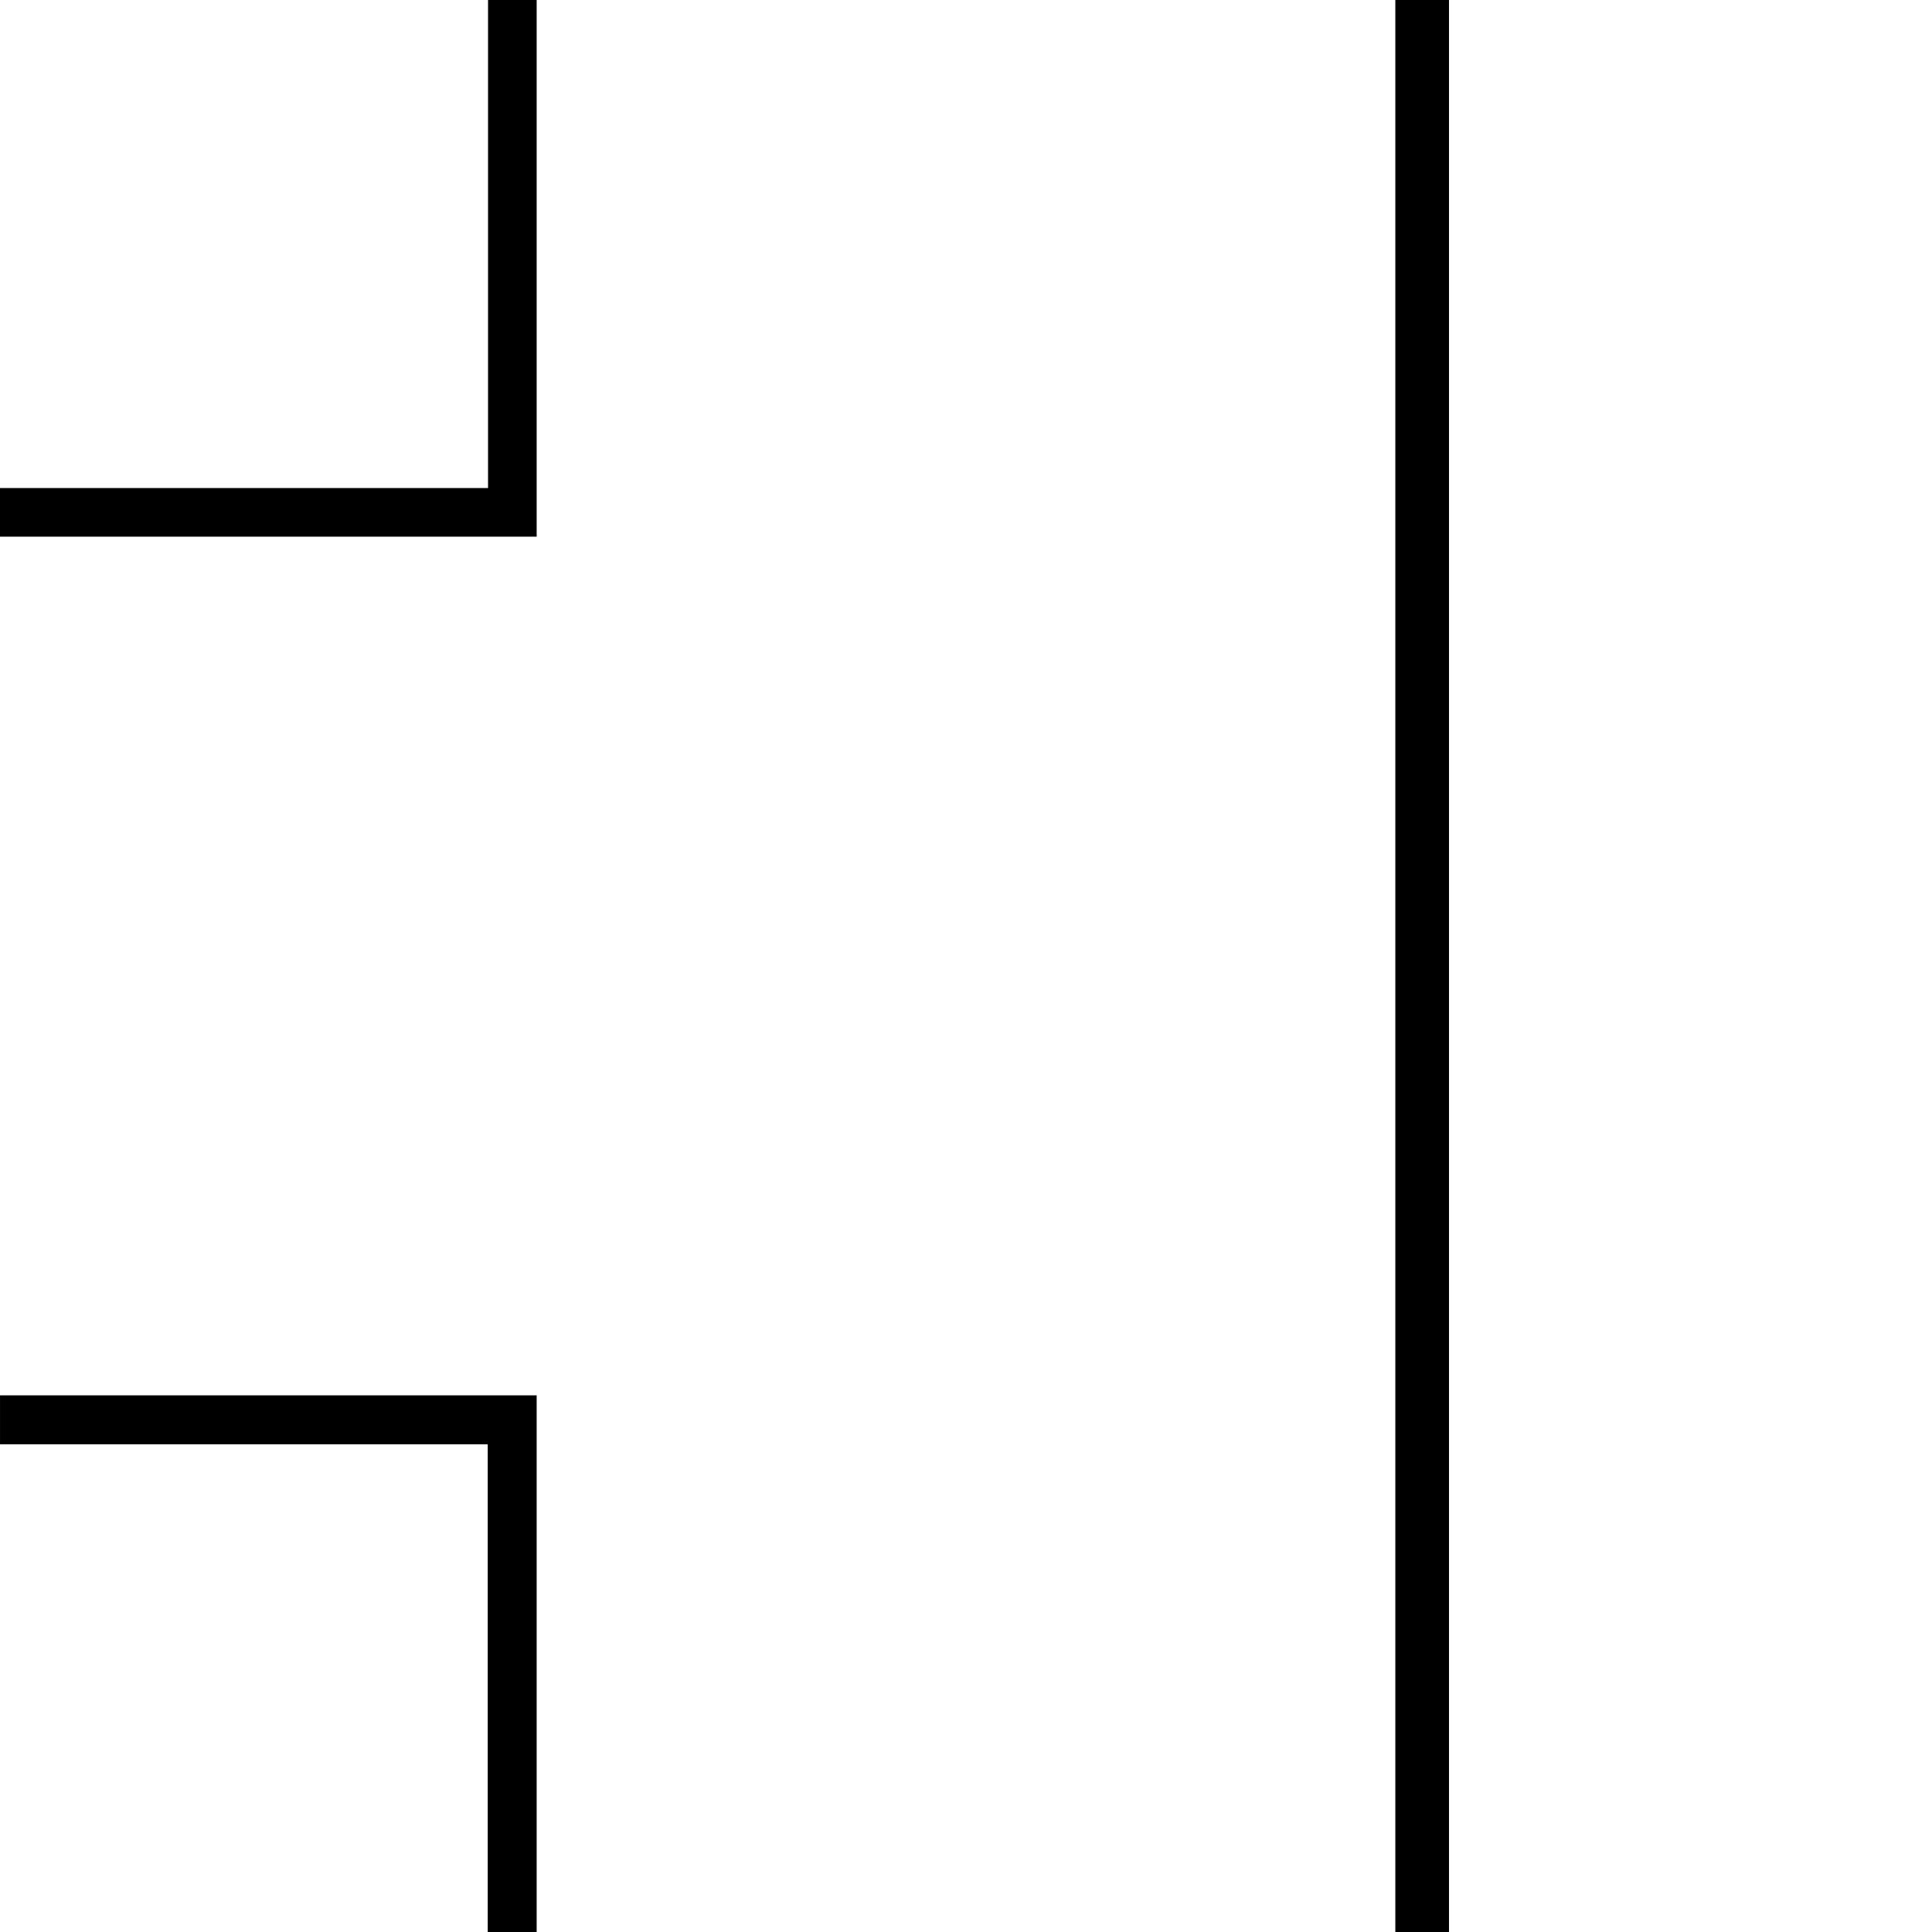 <?xml version="1.0" encoding="UTF-8" standalone="no"?>
<!-- Created with Inkscape (http://www.inkscape.org/) -->

<svg
   width="72"
   height="72"
   viewBox="0 0 72 72"
   version="1.1"
   id="svg1"
   inkscape:version="1.3.2 (091e20e, 2023-11-25, custom)"
   sodipodi:docname="path3.svg"
   xmlns:inkscape="http://www.inkscape.org/namespaces/inkscape"
   xmlns:sodipodi="http://sodipodi.sourceforge.net/DTD/sodipodi-0.dtd"
   xmlns="http://www.w3.org/2000/svg"
   xmlns:svg="http://www.w3.org/2000/svg">
  <sodipodi:namedview
     id="namedview1"
     pagecolor="#ffffff"
     bordercolor="#000000"
     borderopacity="0.25"
     inkscape:showpageshadow="2"
     inkscape:pageopacity="0.0"
     inkscape:pagecheckerboard="0"
     inkscape:deskcolor="#d1d1d1"
     inkscape:document-units="px"
     showguides="true"
     inkscape:zoom="8.2747365"
     inkscape:cx="21.269559"
     inkscape:cy="43.928891"
     inkscape:window-width="1920"
     inkscape:window-height="1017"
     inkscape:window-x="-8"
     inkscape:window-y="-8"
     inkscape:window-maximized="1"
     inkscape:current-layer="layer1">
    <sodipodi:guide
       position="19.986,40.232"
       orientation="1,0"
       id="guide1"
       inkscape:locked="false" />
    <sodipodi:guide
       position="52.011,39.612"
       orientation="1,0"
       id="guide2"
       inkscape:locked="false" />
    <sodipodi:guide
       position="15.211,52.004"
       orientation="0,-1"
       id="guide3"
       inkscape:locked="false" />
    <sodipodi:guide
       position="17.886,19.997"
       orientation="0,-1"
       id="guide4"
       inkscape:locked="false" />
  </sodipodi:namedview>
  <defs
     id="defs1" />
  <g
     inkscape:label="Layer 1"
     inkscape:groupmode="layer"
     id="layer1">
    <rect
       style="fill:#ffffff;fill-opacity:1;stroke:none;stroke-width:1.97;stroke-linecap:square;stroke-linejoin:miter;stroke-dasharray:none;stroke-opacity:1;paint-order:fill markers stroke"
       id="rect6"
       width="72"
       height="72"
       x="0"
       y="0" />
    <path
       style="fill:none;fill-opacity:1;stroke:#000000;stroke-width:2;stroke-linecap:square;stroke-linejoin:miter;stroke-dasharray:none;stroke-opacity:1;paint-order:fill markers stroke"
       d="M 53,1 V 71"
       id="path4-5" />
    <path
       style="fill:none;fill-opacity:1;stroke:#000000;stroke-width:1.812;stroke-linecap:square;stroke-linejoin:miter;stroke-dasharray:none;stroke-opacity:1;paint-order:fill markers stroke"
       d="M 0.906,19.094 H 19.094 V 0.906"
       id="path5" />
    <path
       style="fill:none;fill-opacity:1;stroke:#000000;stroke-width:1.823;stroke-linecap:square;stroke-linejoin:miter;stroke-dasharray:none;stroke-opacity:1;paint-order:fill markers stroke"
       d="M 0.912,52.912 H 19.088 v 18.177"
       id="path6" />
  </g>
</svg>
